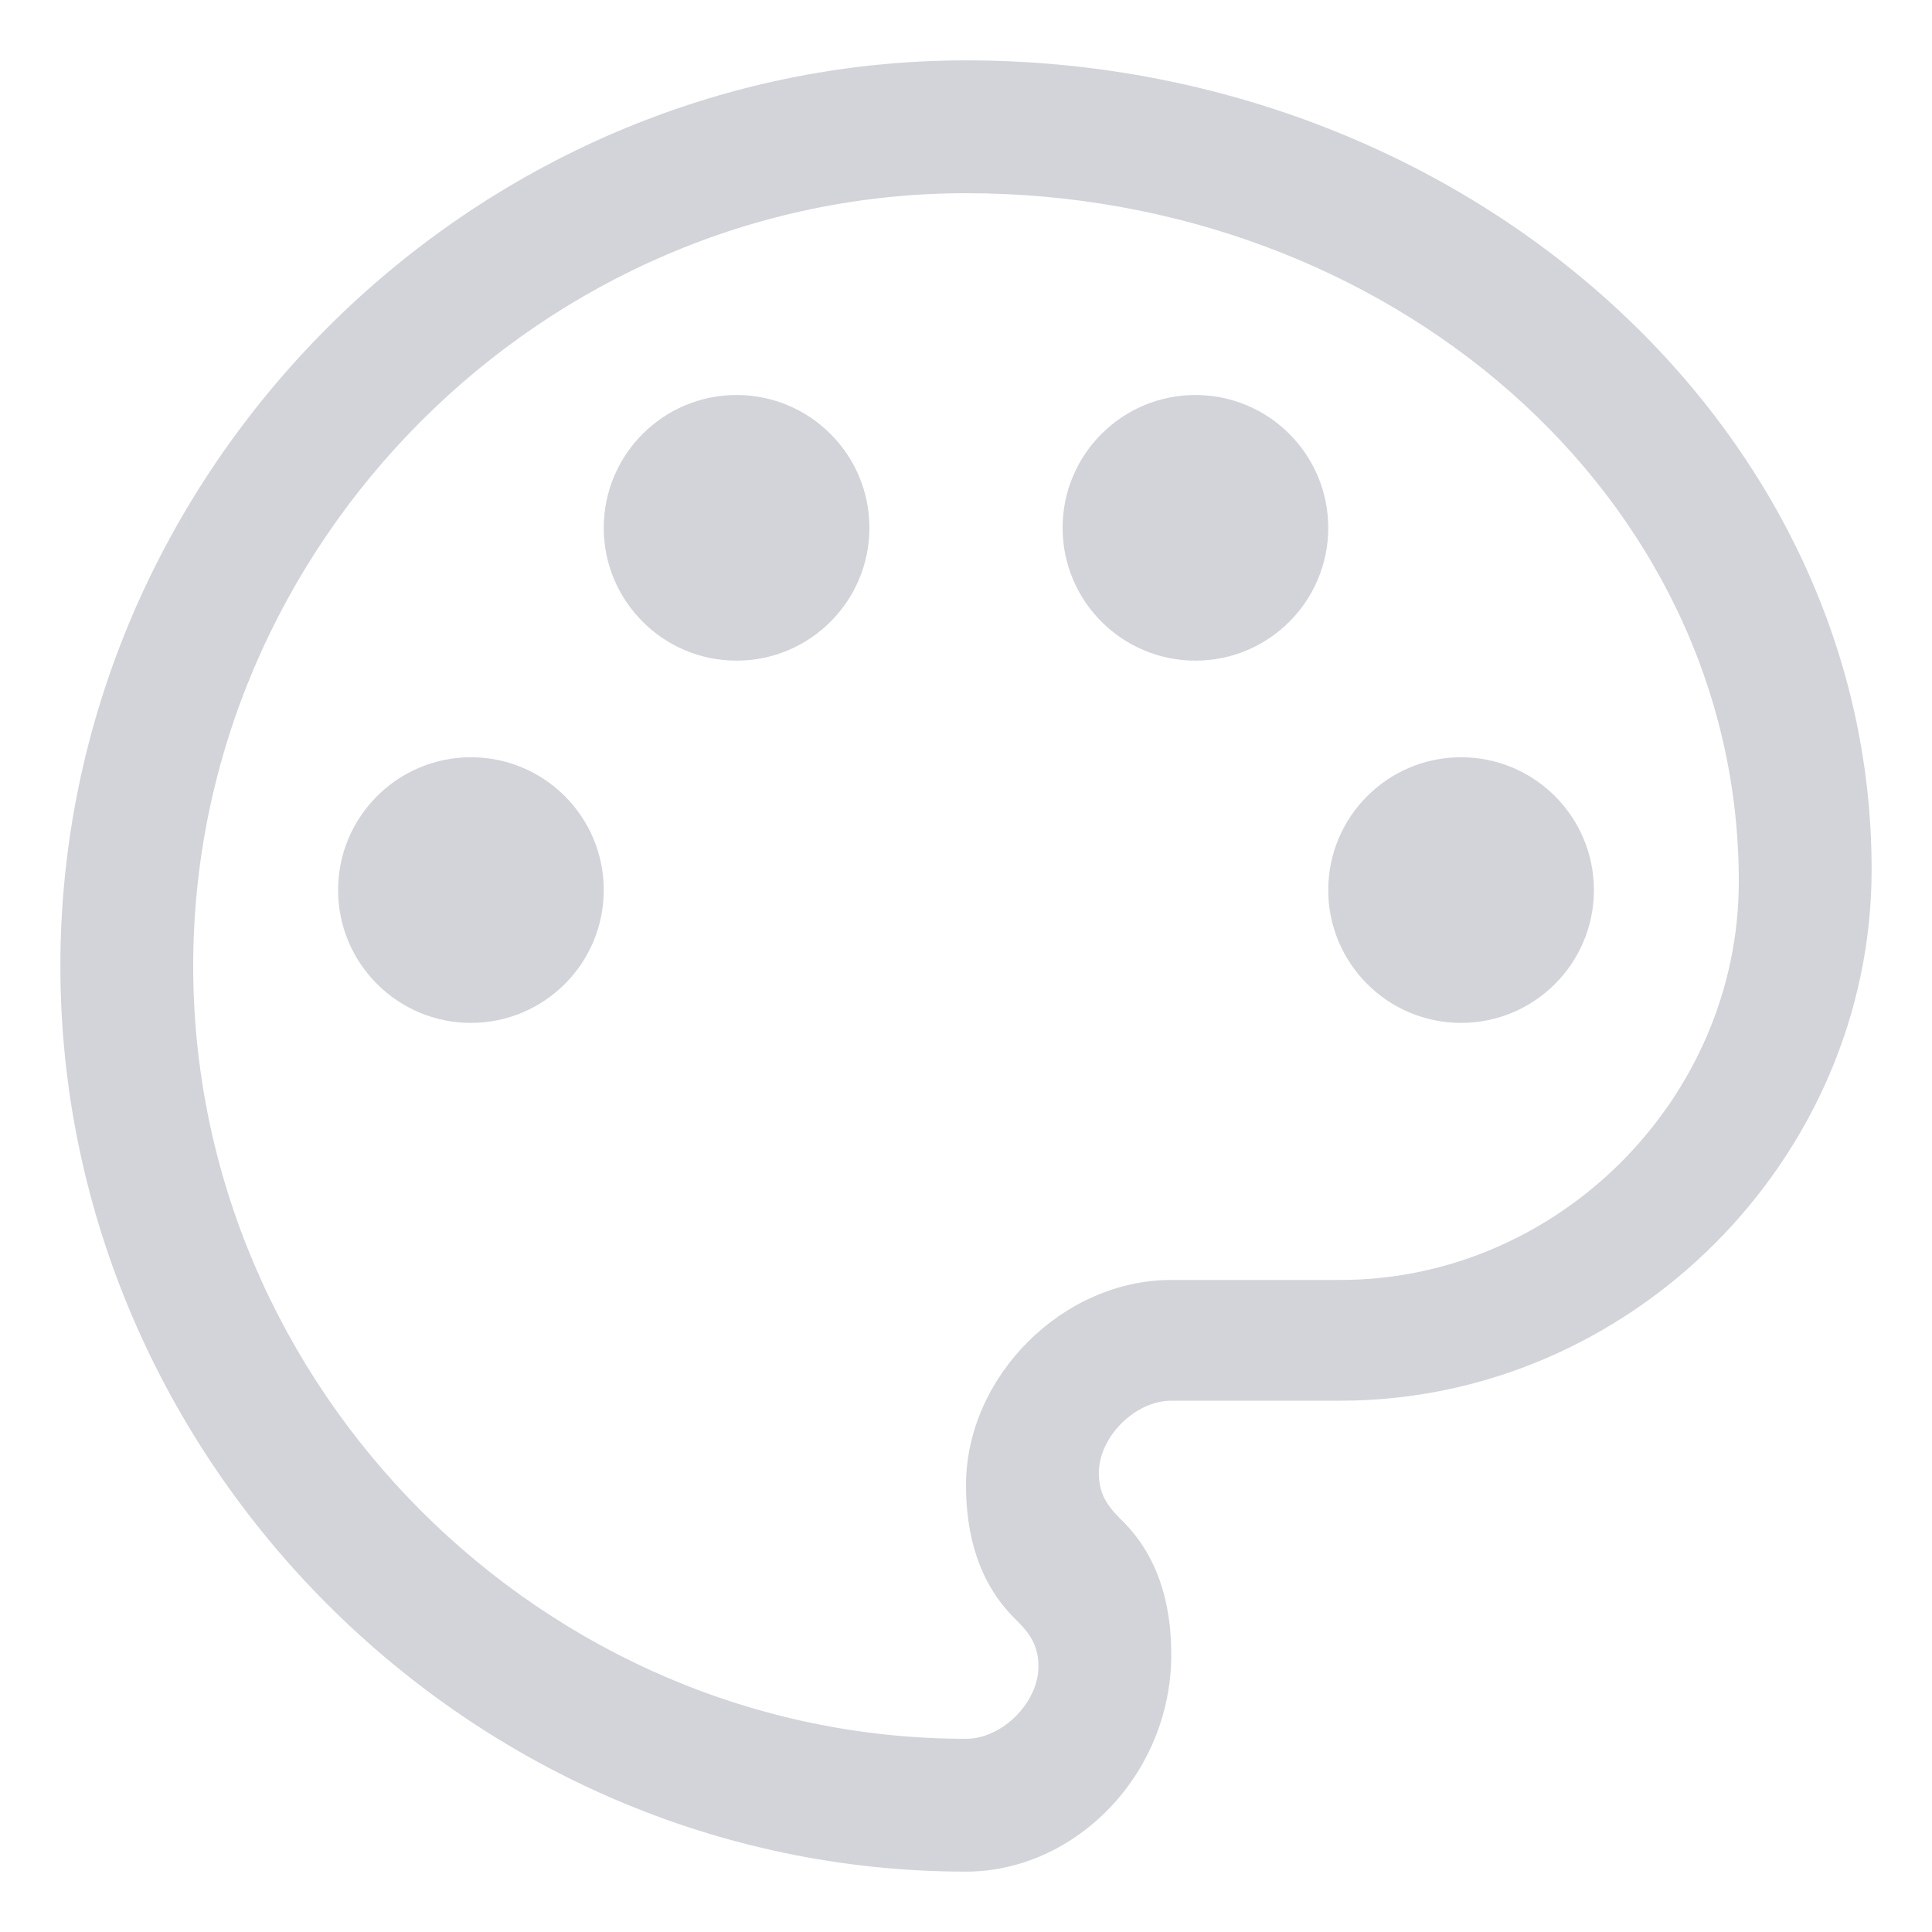 <svg width="20" height="20" viewBox="0 0 20 20" fill="none" xmlns="http://www.w3.org/2000/svg">
<path d="M4.875 10.589C5.634 10.589 6.25 9.973 6.25 9.214C6.25 8.455 5.634 7.839 4.875 7.839C4.116 7.839 3.5 8.455 3.5 9.214C3.5 9.973 4.116 10.589 4.875 10.589Z" fill="#D2D4D9"/>
<path d="M9 5.464C9 6.223 8.384 6.839 7.625 6.839C6.866 6.839 6.25 6.223 6.25 5.464C6.25 4.705 6.866 4.089 7.625 4.089C8.384 4.089 9 4.705 9 5.464Z" fill="#D2D4D9"/>
<path d="M12.375 6.839C13.134 6.839 13.75 6.223 13.75 5.464C13.75 4.705 13.134 4.089 12.375 4.089C11.616 4.089 11 4.705 11 5.464C11 6.223 11.616 6.839 12.375 6.839Z" fill="#D2D4D9"/>
<path d="M16.5 9.214C16.5 9.973 15.884 10.589 15.125 10.589C14.366 10.589 13.75 9.973 13.75 9.214C13.75 8.455 14.366 7.839 15.125 7.839C15.884 7.839 16.5 8.455 16.5 9.214Z" fill="#D2D4D9"/>
<path fill-rule="evenodd" clip-rule="evenodd" d="M10 19.375C4.875 19.375 0.625 15.125 0.625 10C0.625 4.875 4.875 0.625 10 0.625C15.125 0.625 19.375 4.375 19.375 9C19.375 12 16.875 14.5 13.875 14.5H12.125C11.75 14.5 11.375 14.875 11.375 15.25C11.375 15.5 11.5 15.625 11.625 15.75C12 16.125 12.125 16.625 12.125 17.125C12.125 18.375 11.125 19.375 10 19.375ZM10 2C5.625 2 2 5.625 2 10C2 14.375 5.625 18 10 18C10.375 18 10.75 17.625 10.75 17.25C10.75 17 10.625 16.875 10.5 16.75C10.125 16.375 10 15.875 10 15.375C10 14.25 11 13.25 12.125 13.25H13.875C16.125 13.25 18 11.375 18 9.125C18 5.125 14.375 2 10 2Z" fill="#D2D4D9"/>
</svg>
